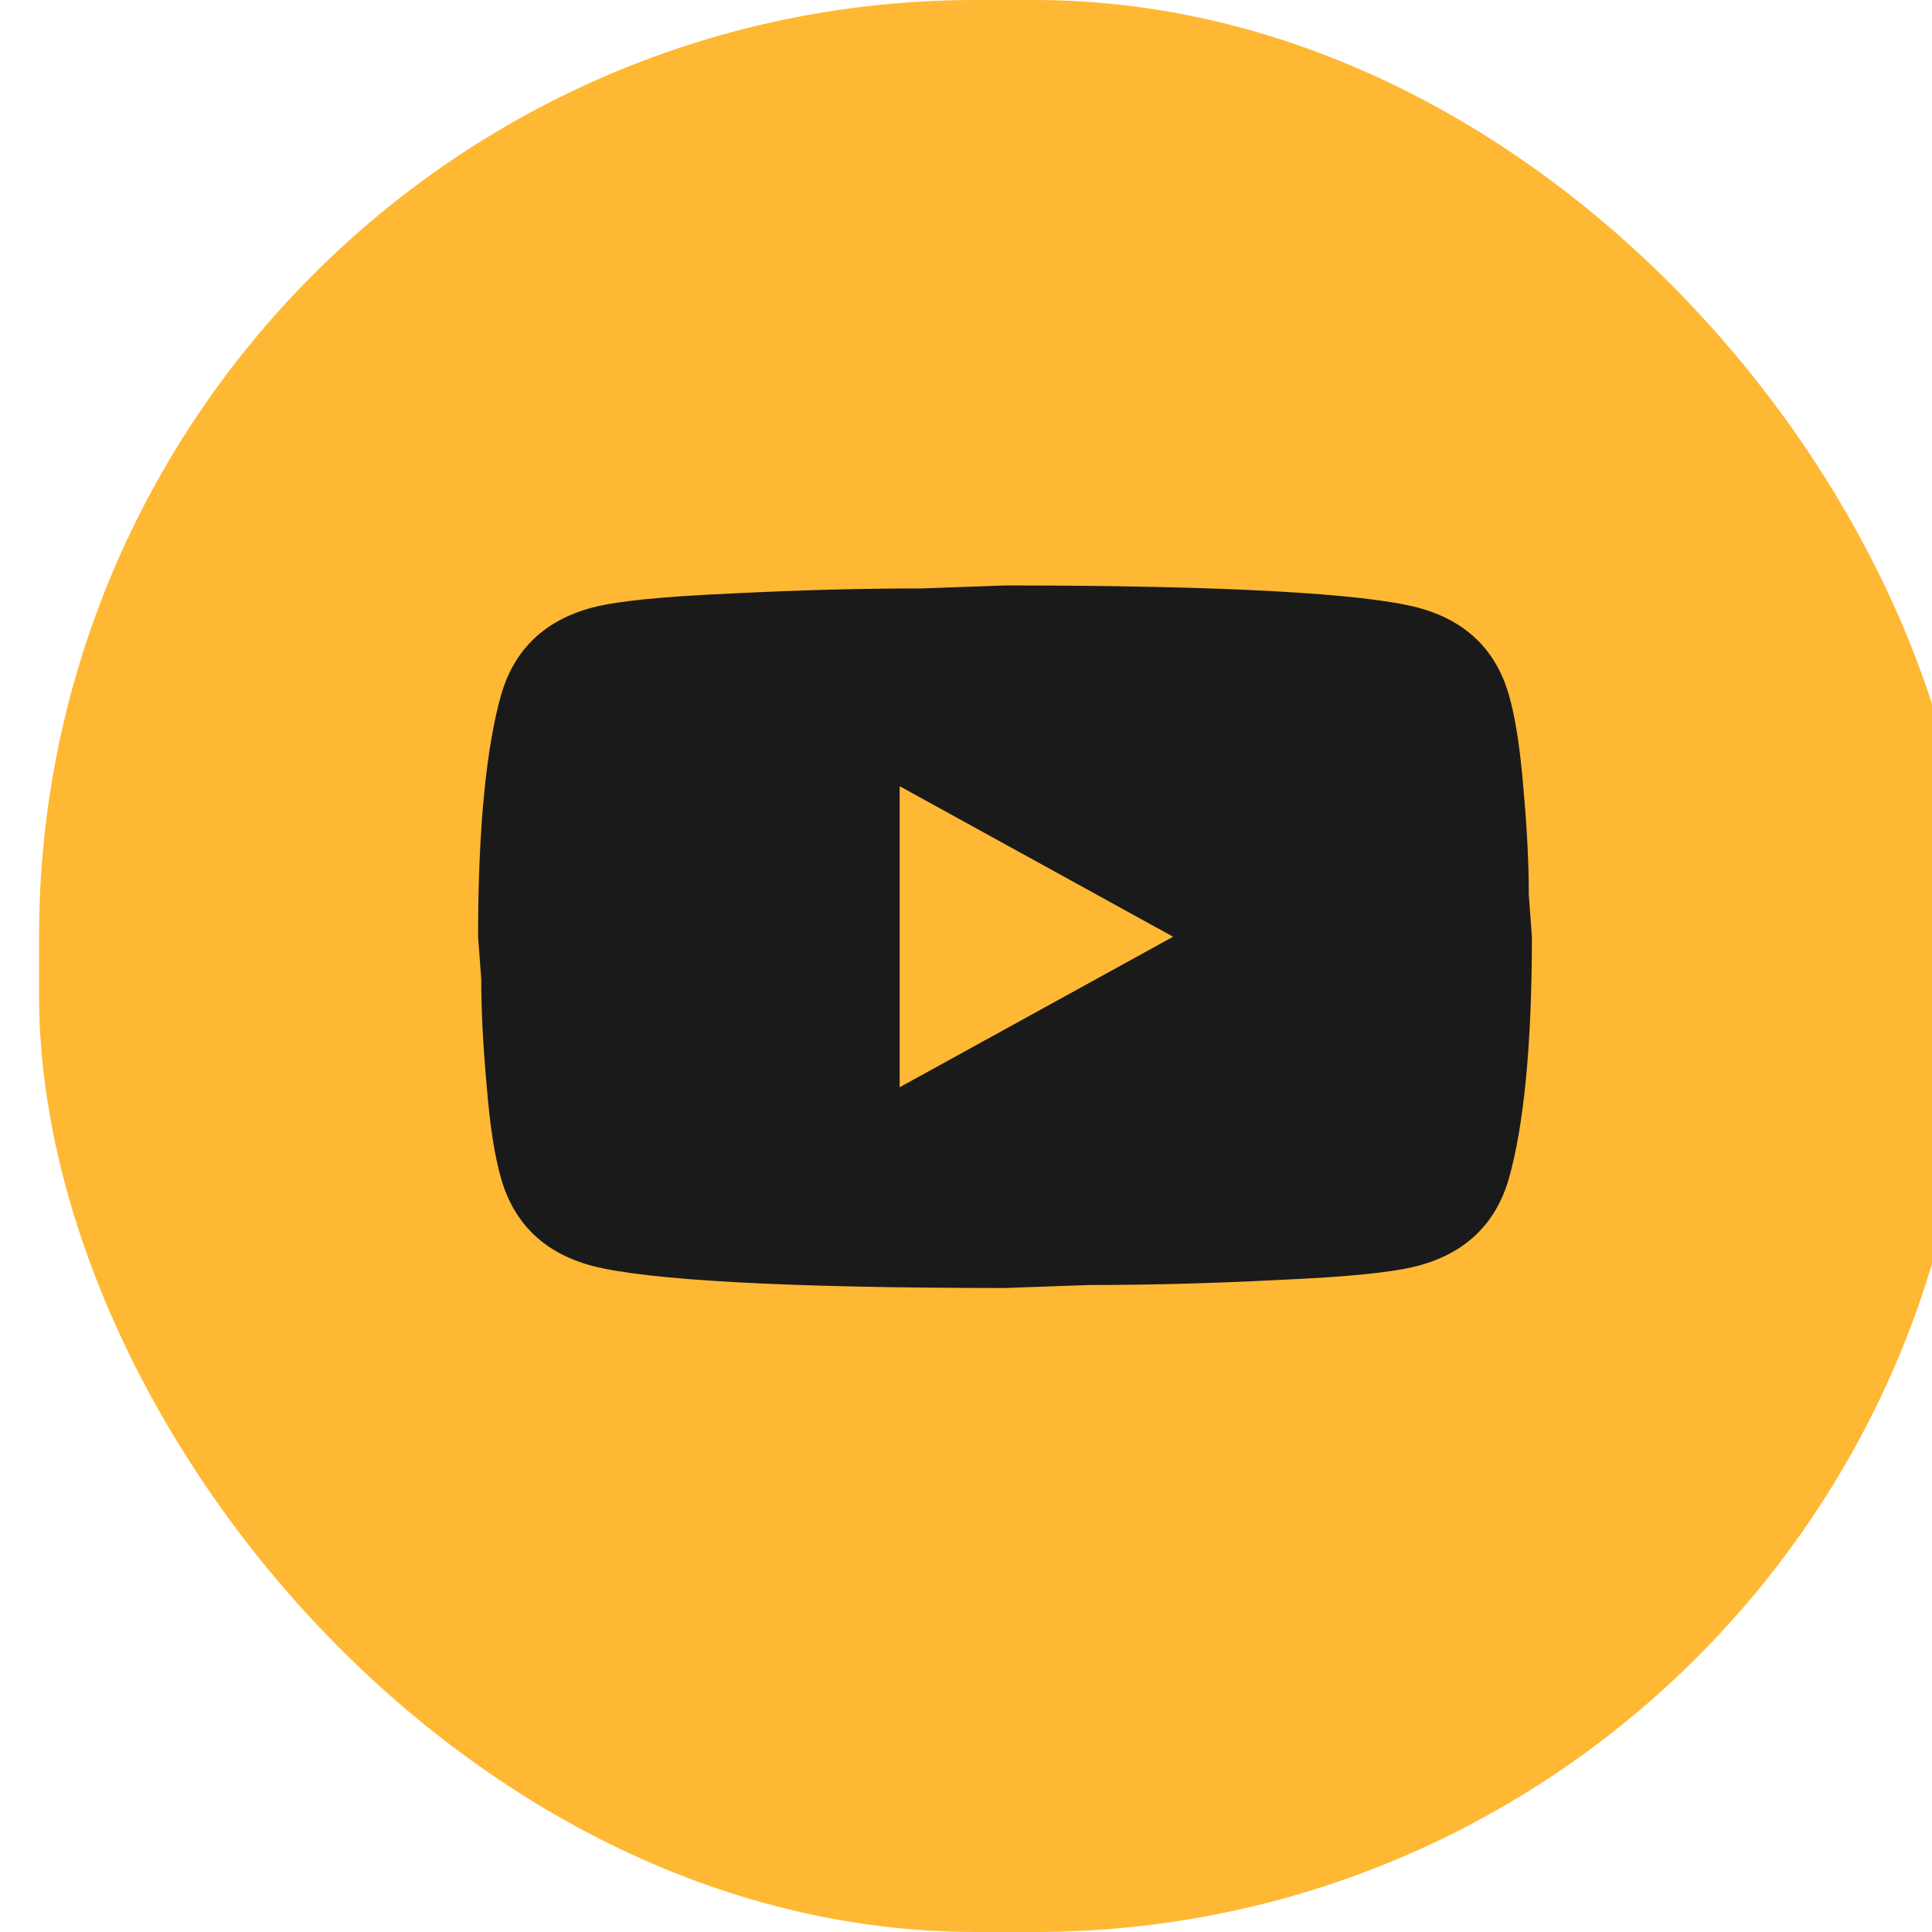 <svg  viewBox="0 0 33 33" fill="none" xmlns="http://www.w3.org/2000/svg">
<rect x="0.667" width="33" height="33" rx="16" fill="#FFB833"/>
<path d="M15.367 18.571L20.038 16L15.367 13.429V18.571ZM25.77 11.86C25.887 12.263 25.968 12.803 26.023 13.489C26.085 14.174 26.113 14.766 26.113 15.28L26.166 16C26.166 17.877 26.023 19.257 25.77 20.14C25.546 20.911 25.023 21.409 24.213 21.623C23.791 21.734 23.017 21.811 21.828 21.863C20.659 21.923 19.587 21.949 18.598 21.949L17.166 22C13.396 22 11.046 21.863 10.12 21.623C9.309 21.409 8.787 20.911 8.562 20.14C8.445 19.737 8.364 19.197 8.31 18.511C8.248 17.826 8.22 17.234 8.22 16.72L8.166 16C8.166 14.123 8.31 12.743 8.562 11.86C8.787 11.089 9.309 10.591 10.12 10.377C10.543 10.266 11.316 10.189 12.505 10.137C13.675 10.077 14.745 10.051 15.736 10.051L17.166 10C20.938 10 23.287 10.137 24.213 10.377C25.023 10.591 25.546 11.089 25.77 11.86Z" fill="#1A1A1A"/>
</svg>
